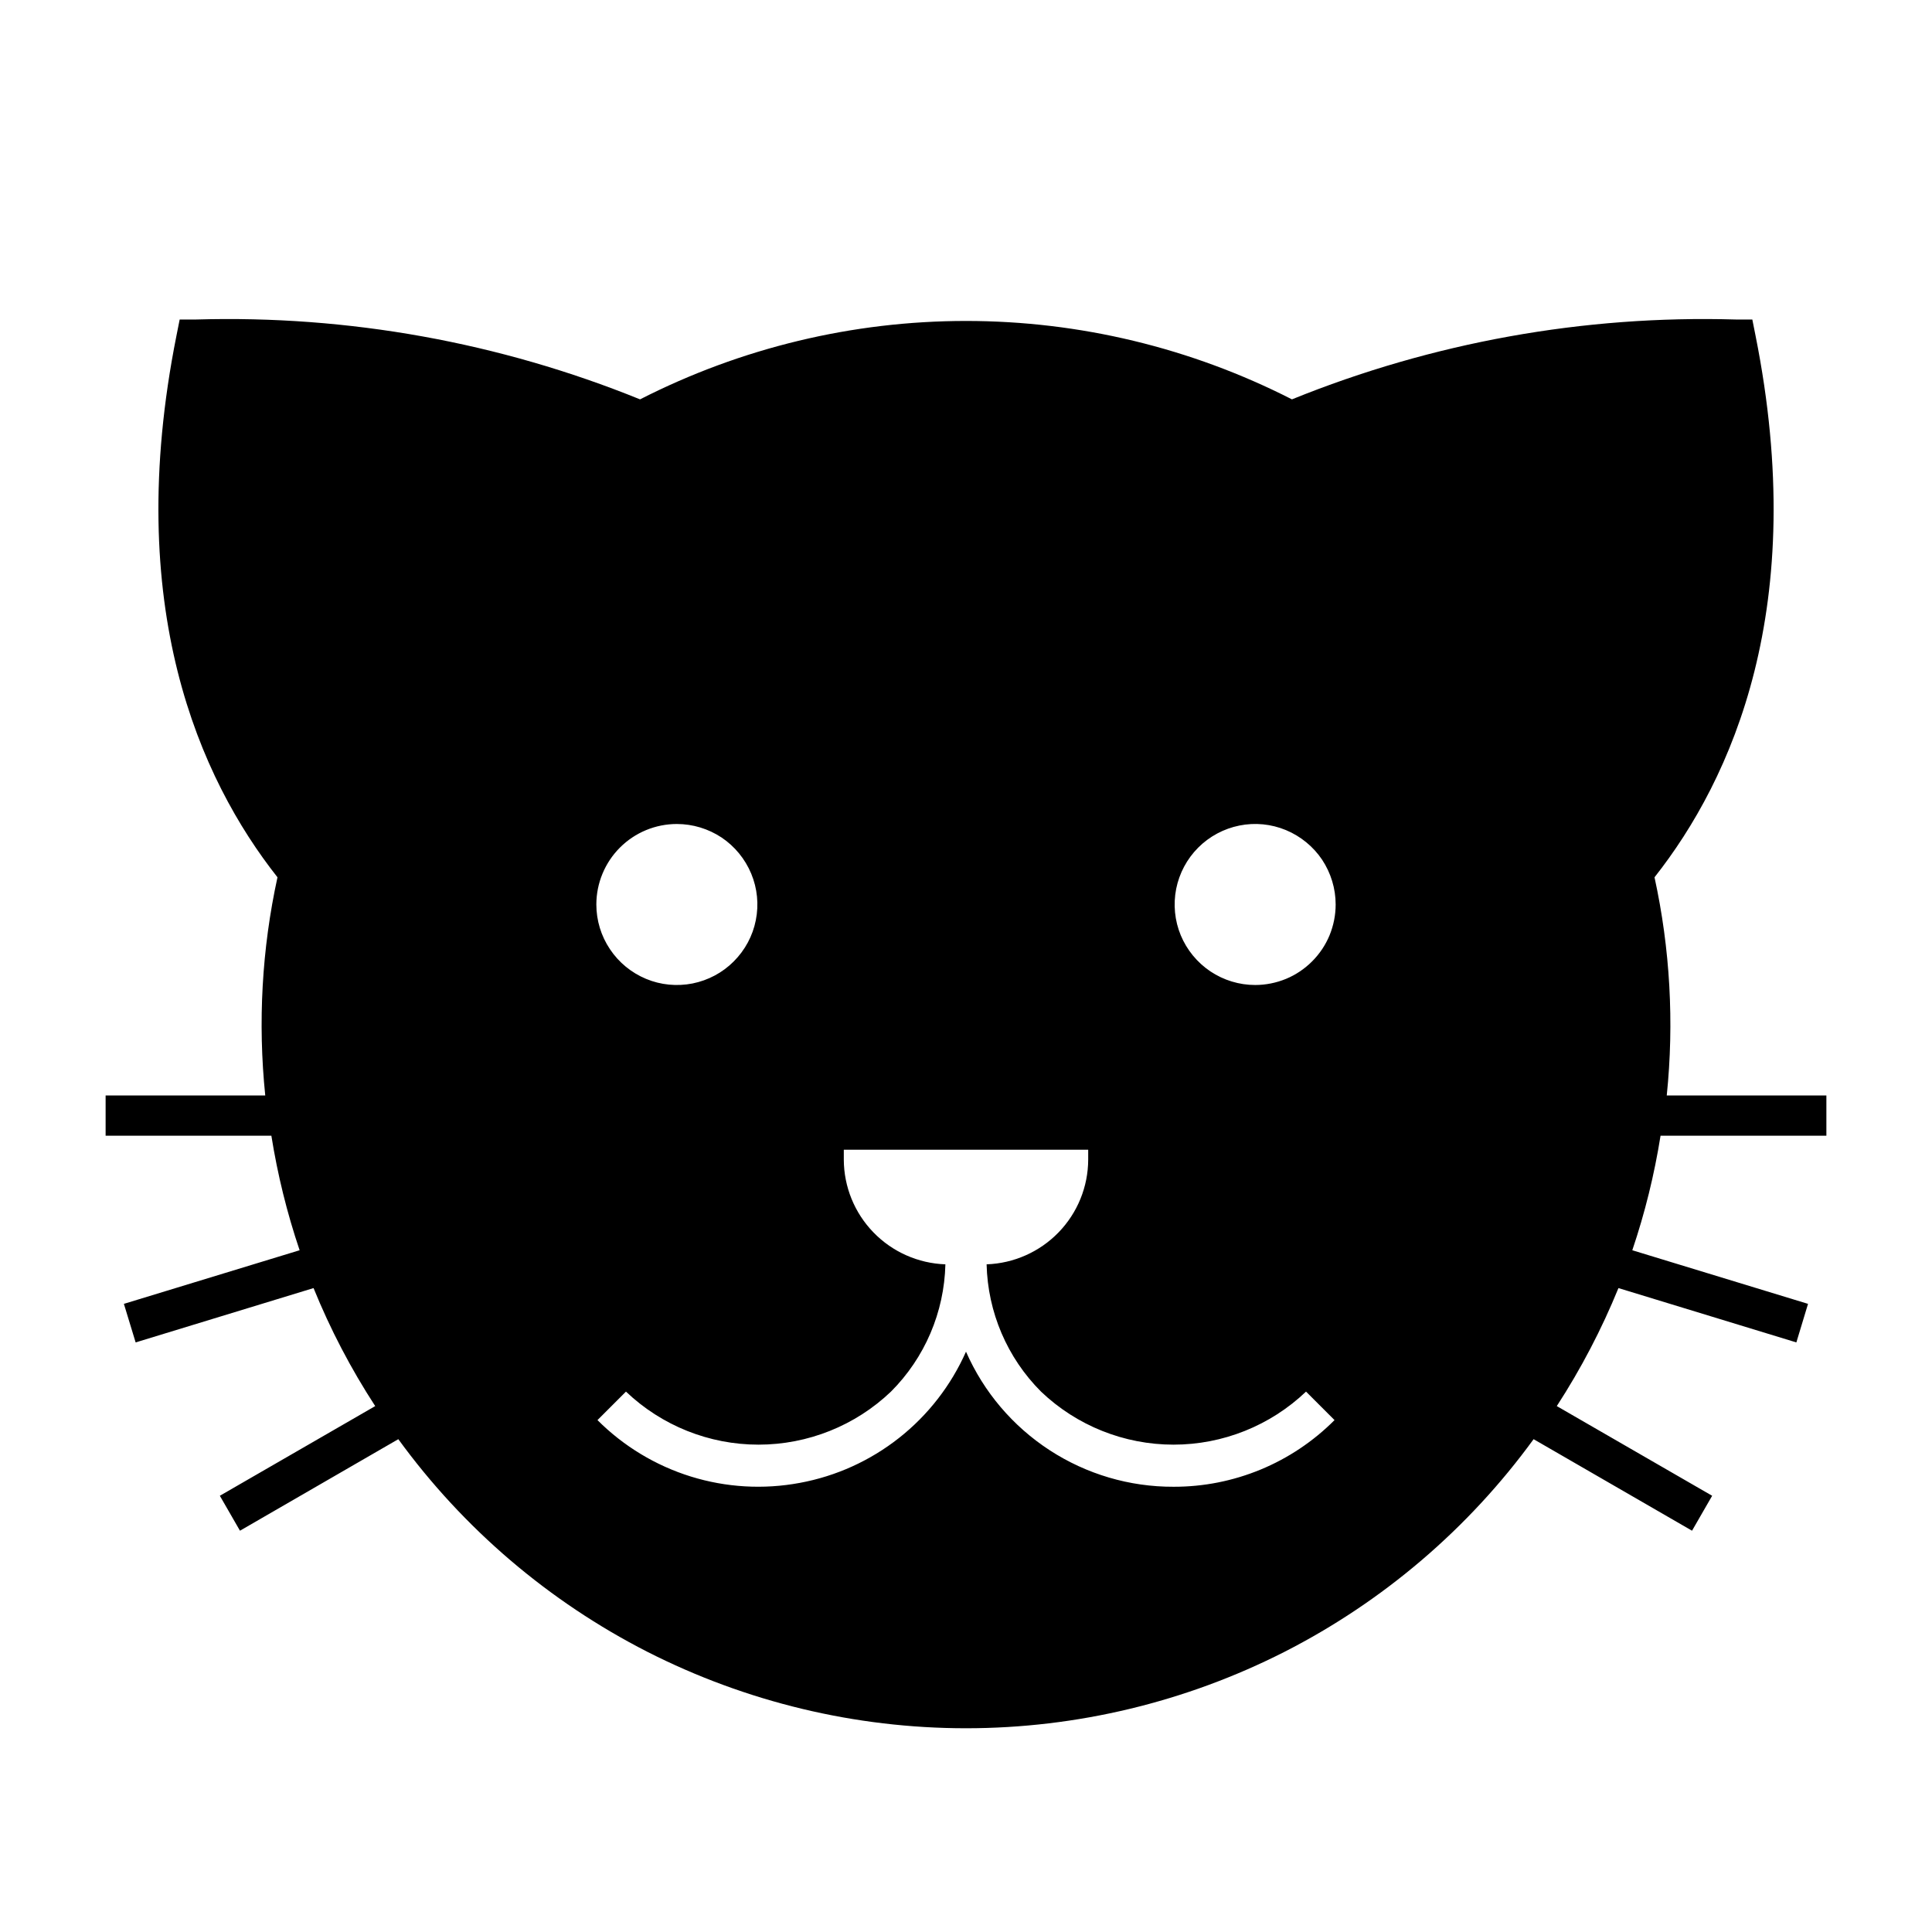<svg width="24" height="24" viewBox="0 0 24 24" fill="none" xmlns="http://www.w3.org/2000/svg">
<path d="M22.688 14.108V13.608H20.705C20.798 12.702 20.747 11.787 20.553 10.898C21.517 9.675 22.481 7.537 21.808 4.17L21.768 3.969H21.562C19.676 3.914 17.798 4.252 16.049 4.961C14.795 4.321 13.408 3.987 12 3.987C10.592 3.987 9.205 4.321 7.951 4.961C6.202 4.252 4.324 3.914 2.438 3.969H2.232L2.192 4.17C1.52 7.536 2.482 9.674 3.447 10.898C3.253 11.787 3.202 12.702 3.295 13.608H1.312V14.108H3.371C3.448 14.591 3.565 15.067 3.722 15.531L1.539 16.197L1.685 16.676L3.895 16.001C4.103 16.513 4.359 17.003 4.661 17.467L2.731 18.581L2.981 19.015L4.948 17.878C5.757 18.99 6.818 19.895 8.043 20.52C9.269 21.143 10.624 21.469 12 21.469C13.375 21.469 14.73 21.143 15.956 20.52C17.181 19.895 18.242 18.99 19.051 17.878L21.019 19.015L21.269 18.581L19.339 17.467C19.64 17.003 19.896 16.513 20.105 16.001L22.315 16.676L22.46 16.197L20.277 15.531C20.434 15.067 20.551 14.591 20.628 14.108H22.688ZM8.408 10.236C8.606 10.236 8.799 10.295 8.964 10.404C9.128 10.514 9.256 10.671 9.332 10.853C9.408 11.036 9.428 11.237 9.389 11.431C9.351 11.625 9.255 11.803 9.115 11.943C8.976 12.083 8.797 12.178 8.603 12.217C8.409 12.255 8.208 12.236 8.026 12.16C7.843 12.084 7.687 11.956 7.577 11.791C7.467 11.627 7.408 11.434 7.408 11.236C7.408 10.971 7.514 10.716 7.701 10.529C7.889 10.341 8.143 10.236 8.408 10.236ZM14.578 18.469C14.032 18.471 13.497 18.313 13.039 18.015C12.581 17.717 12.22 17.292 12 16.791C11.814 17.21 11.529 17.578 11.169 17.862C10.809 18.146 10.386 18.338 9.935 18.421C9.484 18.505 9.02 18.478 8.582 18.342C8.144 18.206 7.746 17.965 7.422 17.641L7.776 17.287C8.22 17.71 8.809 17.946 9.422 17.946C10.035 17.946 10.625 17.71 11.068 17.287C11.489 16.866 11.73 16.3 11.744 15.706C11.406 15.694 11.086 15.552 10.851 15.31C10.615 15.067 10.483 14.743 10.482 14.405V14.282H13.518V14.405C13.517 14.743 13.385 15.067 13.149 15.31C12.914 15.552 12.594 15.694 12.256 15.706C12.27 16.3 12.511 16.866 12.932 17.287C13.375 17.71 13.965 17.946 14.578 17.946C15.191 17.946 15.78 17.71 16.224 17.287L16.578 17.641C16.316 17.904 16.004 18.113 15.661 18.255C15.318 18.397 14.95 18.47 14.578 18.469H14.578ZM15.592 12.236C15.394 12.236 15.201 12.177 15.036 12.067C14.872 11.957 14.744 11.801 14.668 11.619C14.592 11.436 14.573 11.235 14.611 11.041C14.65 10.847 14.745 10.669 14.885 10.529C15.025 10.389 15.203 10.294 15.397 10.255C15.591 10.216 15.792 10.236 15.975 10.312C16.157 10.388 16.314 10.516 16.424 10.68C16.533 10.845 16.592 11.038 16.592 11.236C16.592 11.367 16.566 11.497 16.516 11.619C16.466 11.74 16.392 11.85 16.299 11.943C16.206 12.036 16.096 12.11 15.975 12.16C15.853 12.21 15.723 12.236 15.592 12.236H15.592Z" fill="black"/>
</svg>
